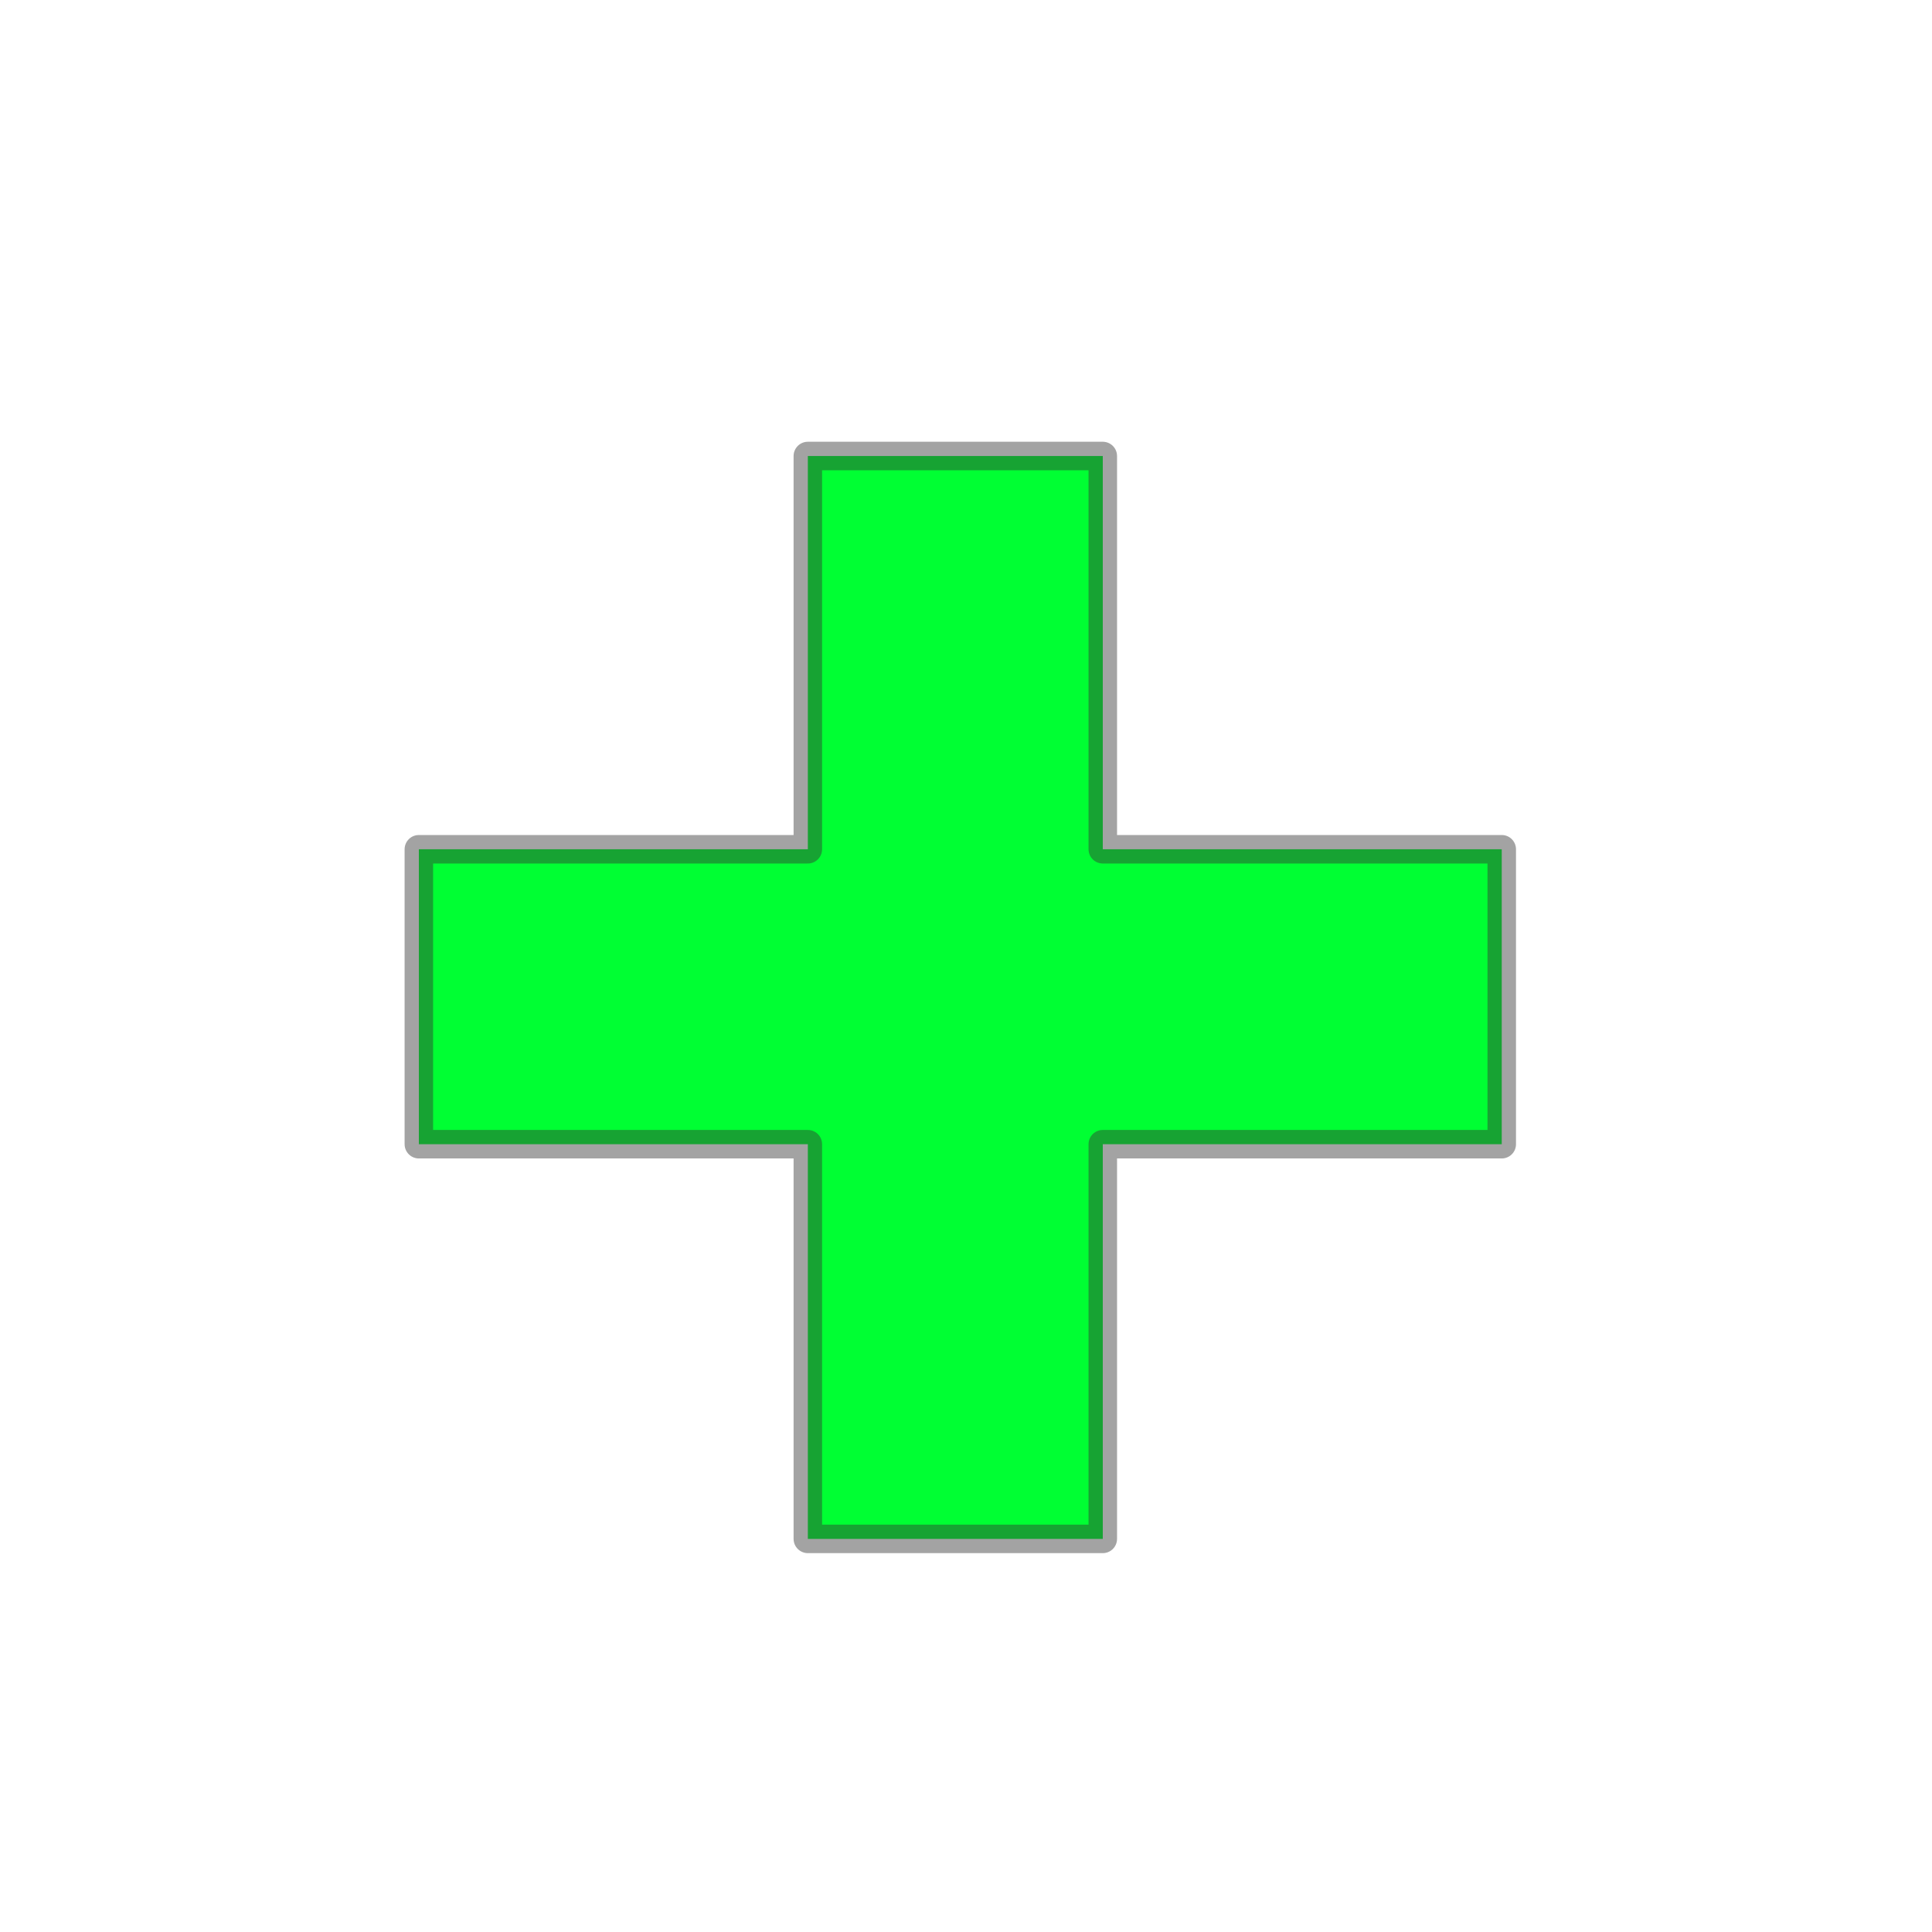 <svg xmlns="http://www.w3.org/2000/svg" xmlns:xlink="http://www.w3.org/1999/xlink" preserveAspectRatio="none" width="40" height="40"><defs><path fill="#0F3" d="M23.8-6.3h-14v-13.8H-.55v13.8H-4.5q-4.847-.003-9.7 0V4.05H-.55V17.9H9.8V4.05h14V-6.3z" id="a"/><path id="b" stroke="#333" stroke-opacity=".451" stroke-width="1" stroke-linejoin="round" stroke-linecap="round" fill="none" d="M23.8-6.3V4.05h-14V17.9H-.55V4.05H-14.2V-6.3q4.853-.003 9.7 0h3.95v-13.8H9.8v13.8h14z"/></defs><g transform="matrix(.59 0 0 .59 17.05 21.3)"><use xlink:href="#a"/><use xlink:href="#b"/></g></svg>
